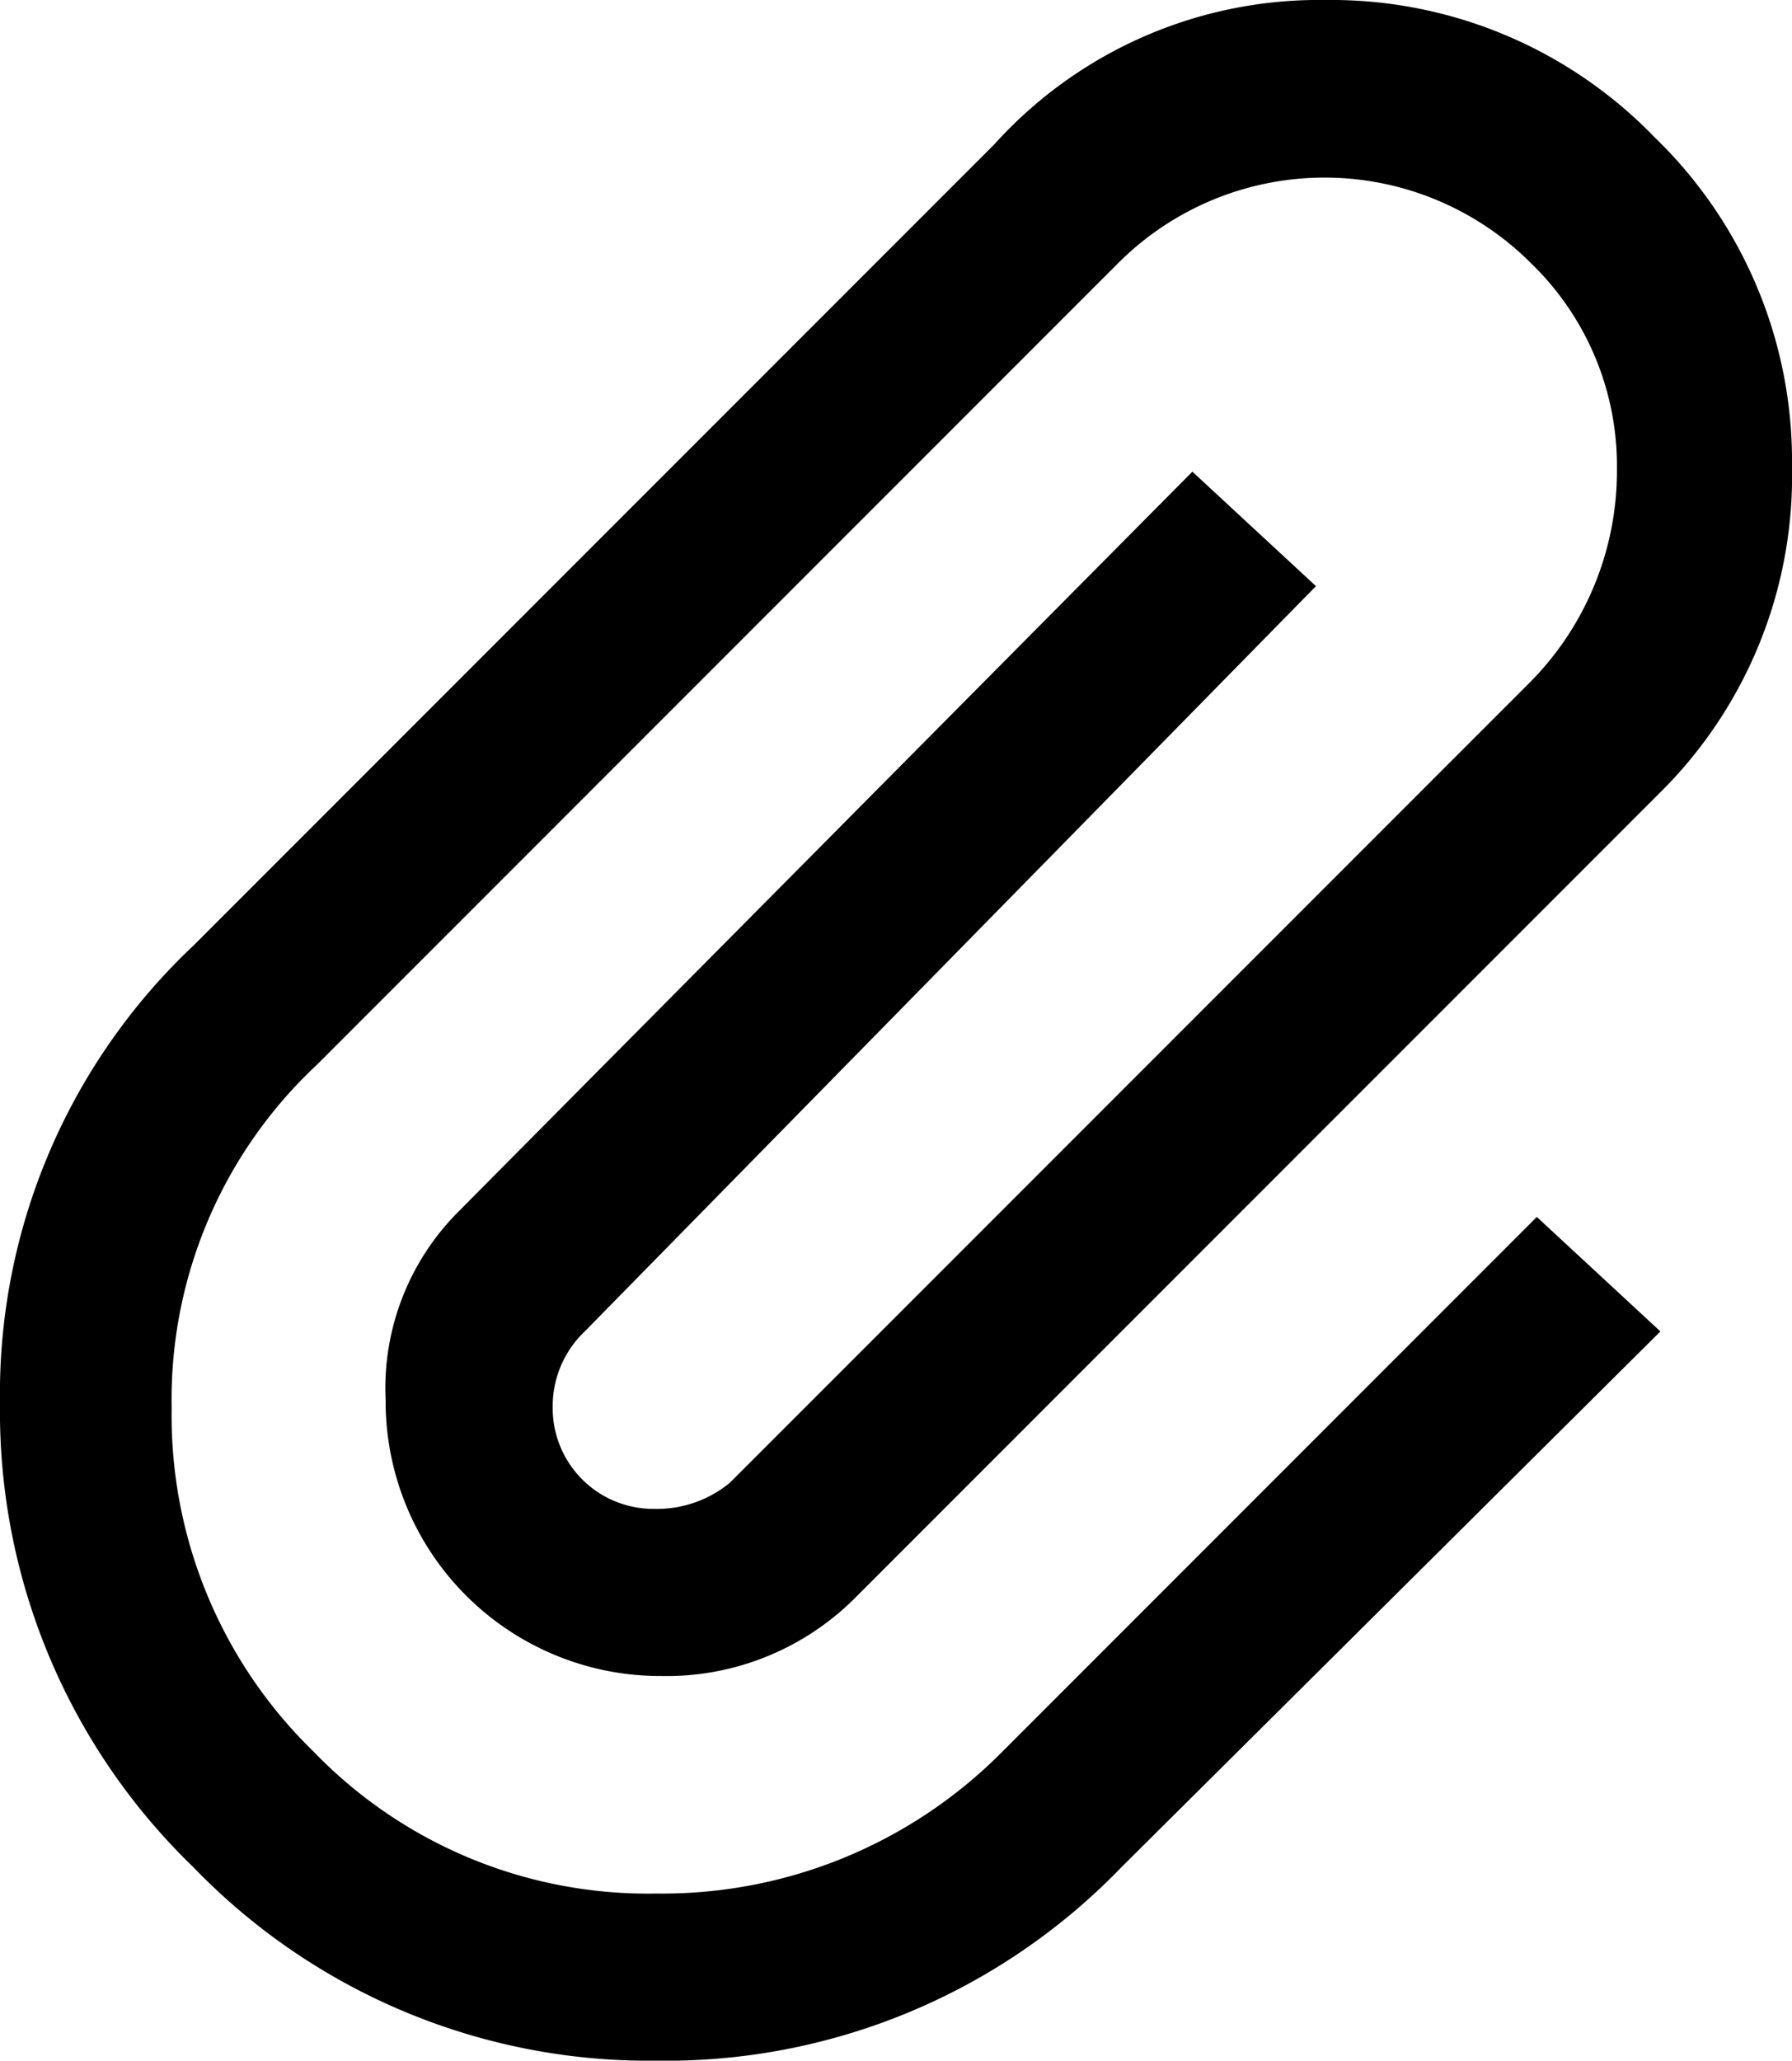 <svg xmlns="http://www.w3.org/2000/svg" viewBox="0 0 15.66 18"><path d="M11.58 0a3.93 3.93 0 0 1 2.88 1.2 3.93 3.93 0 0 1 1.2 2.88 3.89 3.89 0 0 1-1.17 2.86l-7 7a2.33 2.33 0 0 1-1.71.7 2.4 2.4 0 0 1-2.41-2.41A2.18 2.18 0 0 1 4 10.59l6.42-6.47 1.08 1-6.39 6.51a.9.9 0 0 0-.28.66.88.88 0 0 0 .89.89 1 1 0 0 0 .66-.23l7-7a2.62 2.62 0 0 0 .75-1.85 2.46 2.46 0 0 0-.75-1.8 2.55 2.55 0 0 0-3.61 0l-7 7a4 4 0 0 0-1.27 3 4.09 4.09 0 0 0 1.24 3 4.06 4.06 0 0 0 3 1.24 4.18 4.18 0 0 0 3-1.22l4.69-4.69 1.08 1-4.71 4.68A5.53 5.53 0 0 1 5.74 18a5.53 5.53 0 0 1-4.05-1.69A5.53 5.53 0 0 1 0 12.26a5.38 5.38 0 0 1 1.69-4l7-7A3.82 3.82 0 0 1 11.58 0z"/></svg>